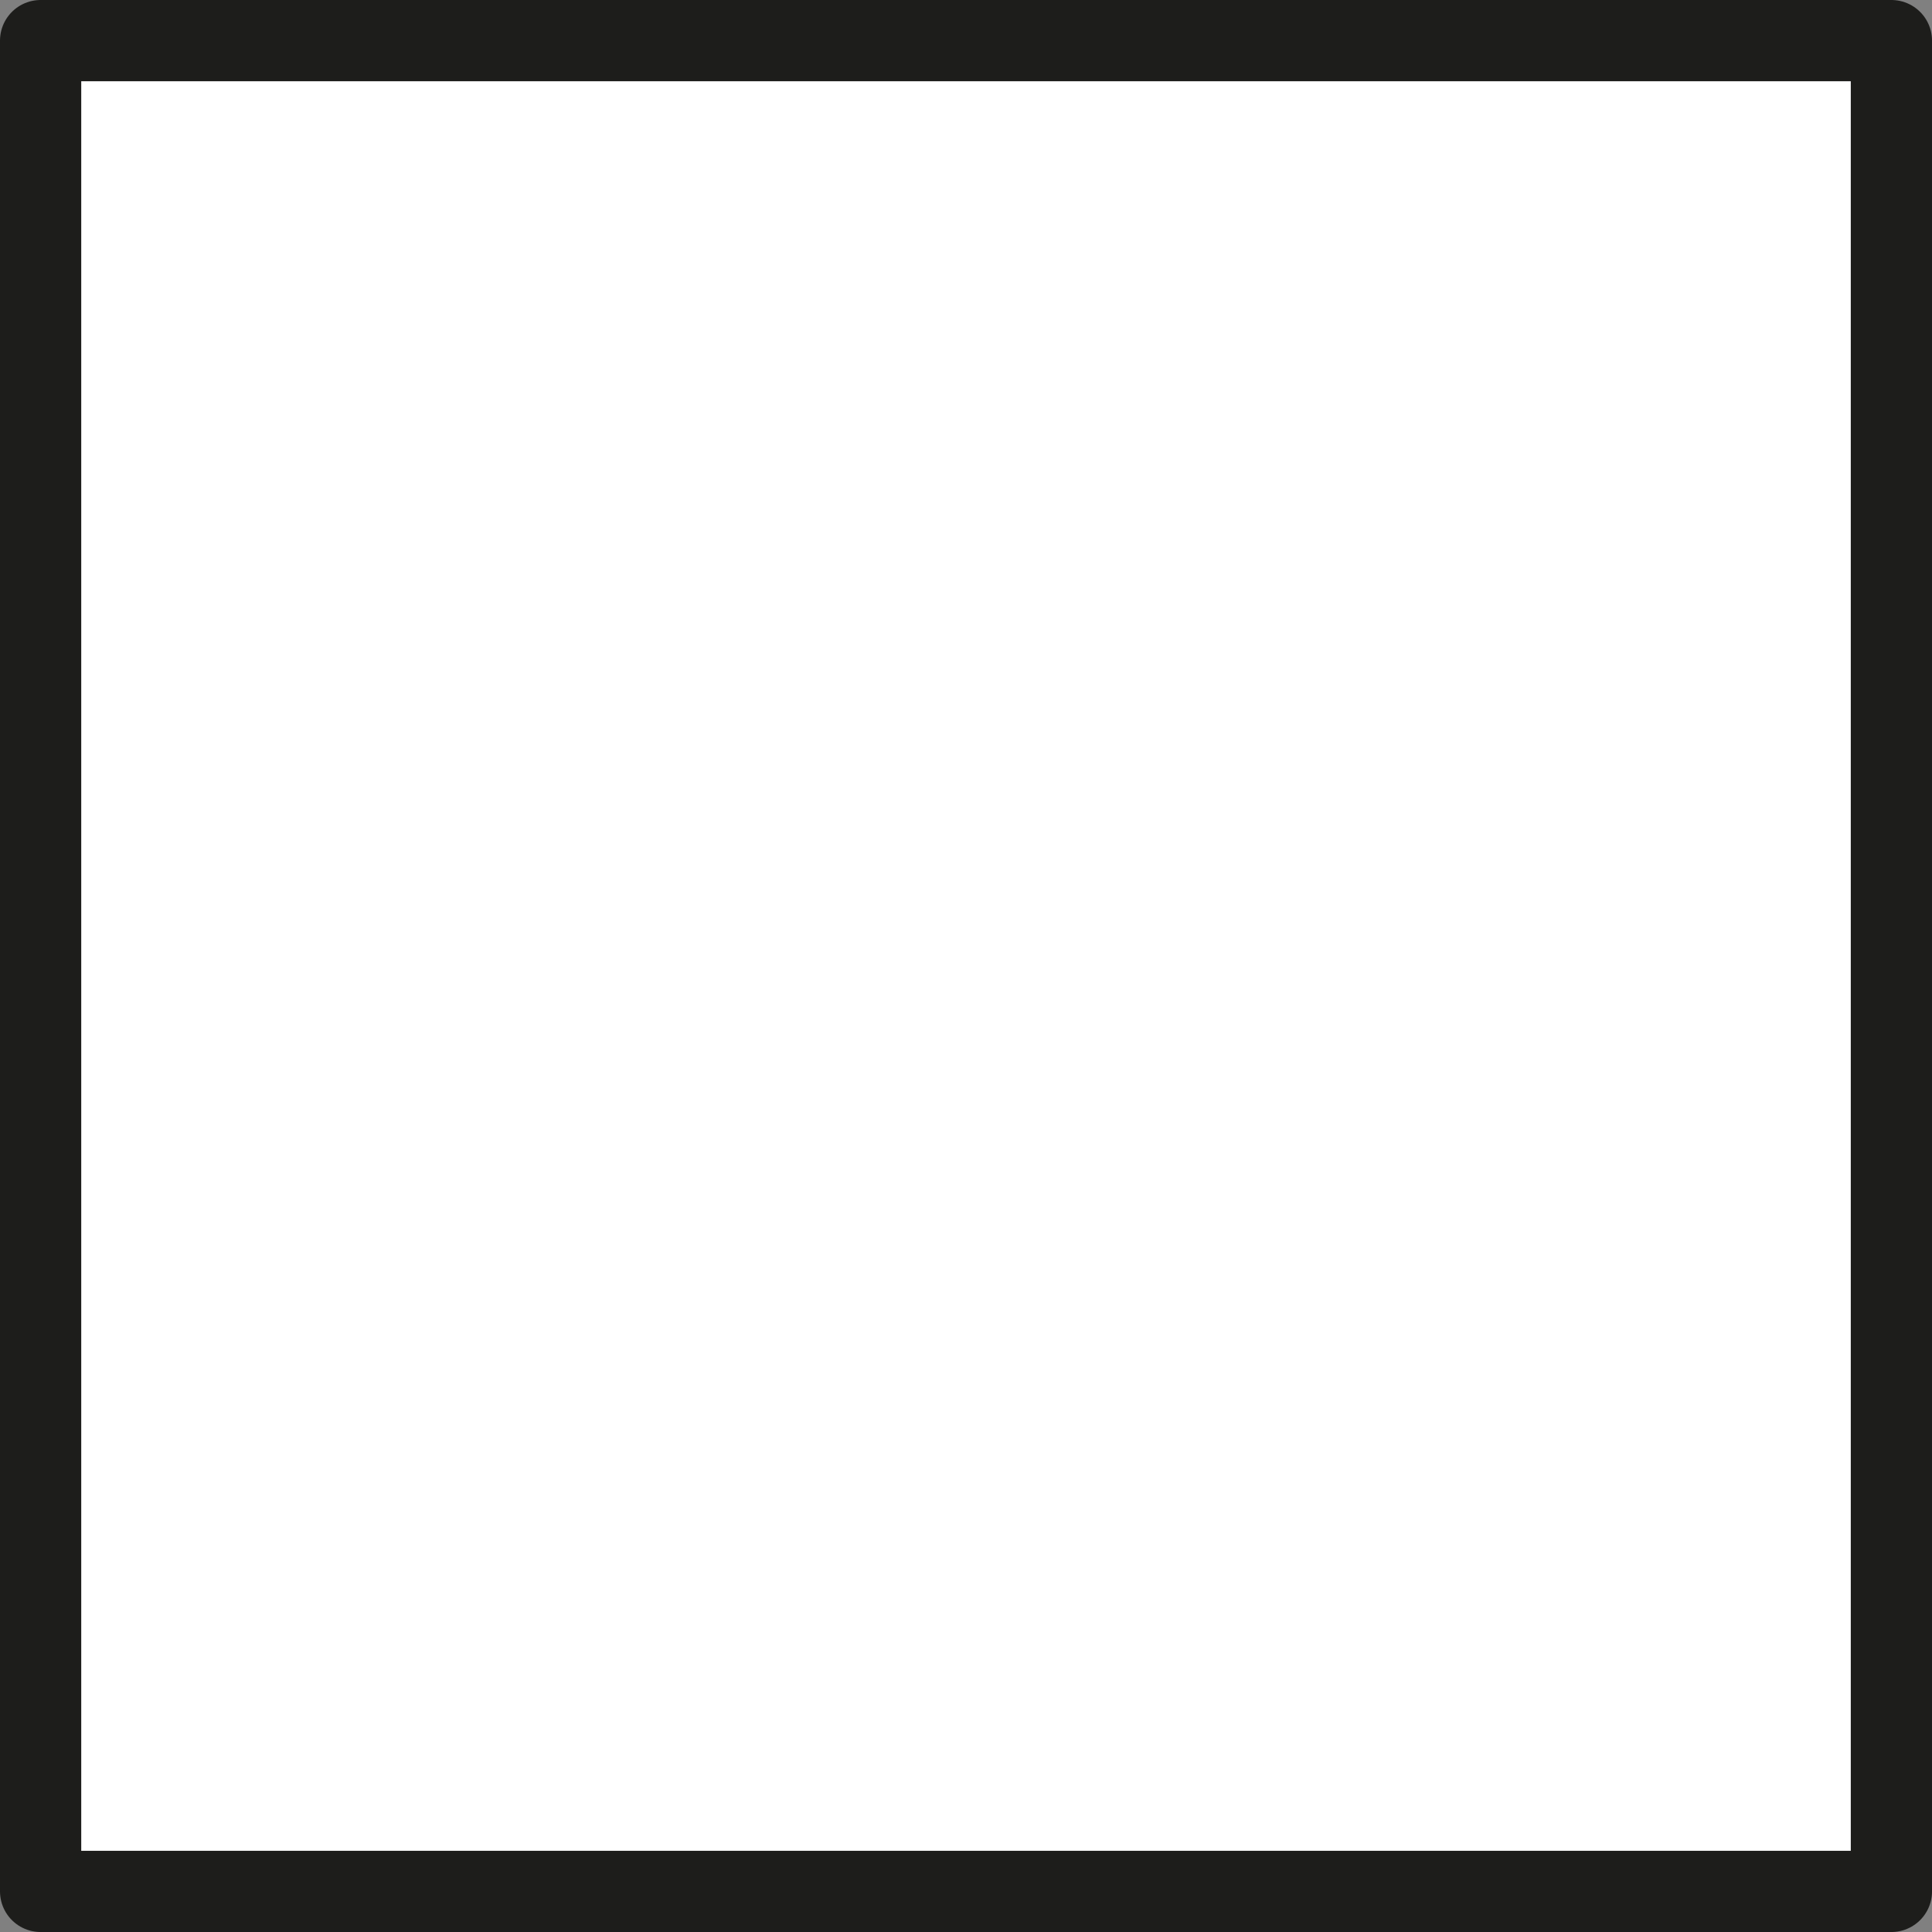 <?xml version="1.0" encoding="UTF-8" standalone="no"?>
<svg xmlns:rdf="http://www.w3.org/1999/02/22-rdf-syntax-ns#" xmlns="http://www.w3.org/2000/svg" xmlns:i="&#38;ns_ai;" xmlns:cc="http://creativecommons.org/ns#" xmlns:xlink="http://www.w3.org/1999/xlink" xmlns:dc="http://purl.org/dc/elements/1.1/" id="Слой_1" version="1.1" xml:space="preserve" height="118.92px" viewBox="0 0 118.919 118.919" width="118.92px" enable-background="new 0 0 118.919 118.919" y="0px" x="0px">
  <rect x="0" y="0" width="118.919" height="118.919" fill="#808080" stroke="none"/>
  <rect id="rect11" stroke-linejoin="round" height="113.92" width="113.92" stroke="#1d1d1b" stroke-miterlimit="10" y="2.5" x="2.5" stroke-width="5" fill="#fff"/>
</svg>
